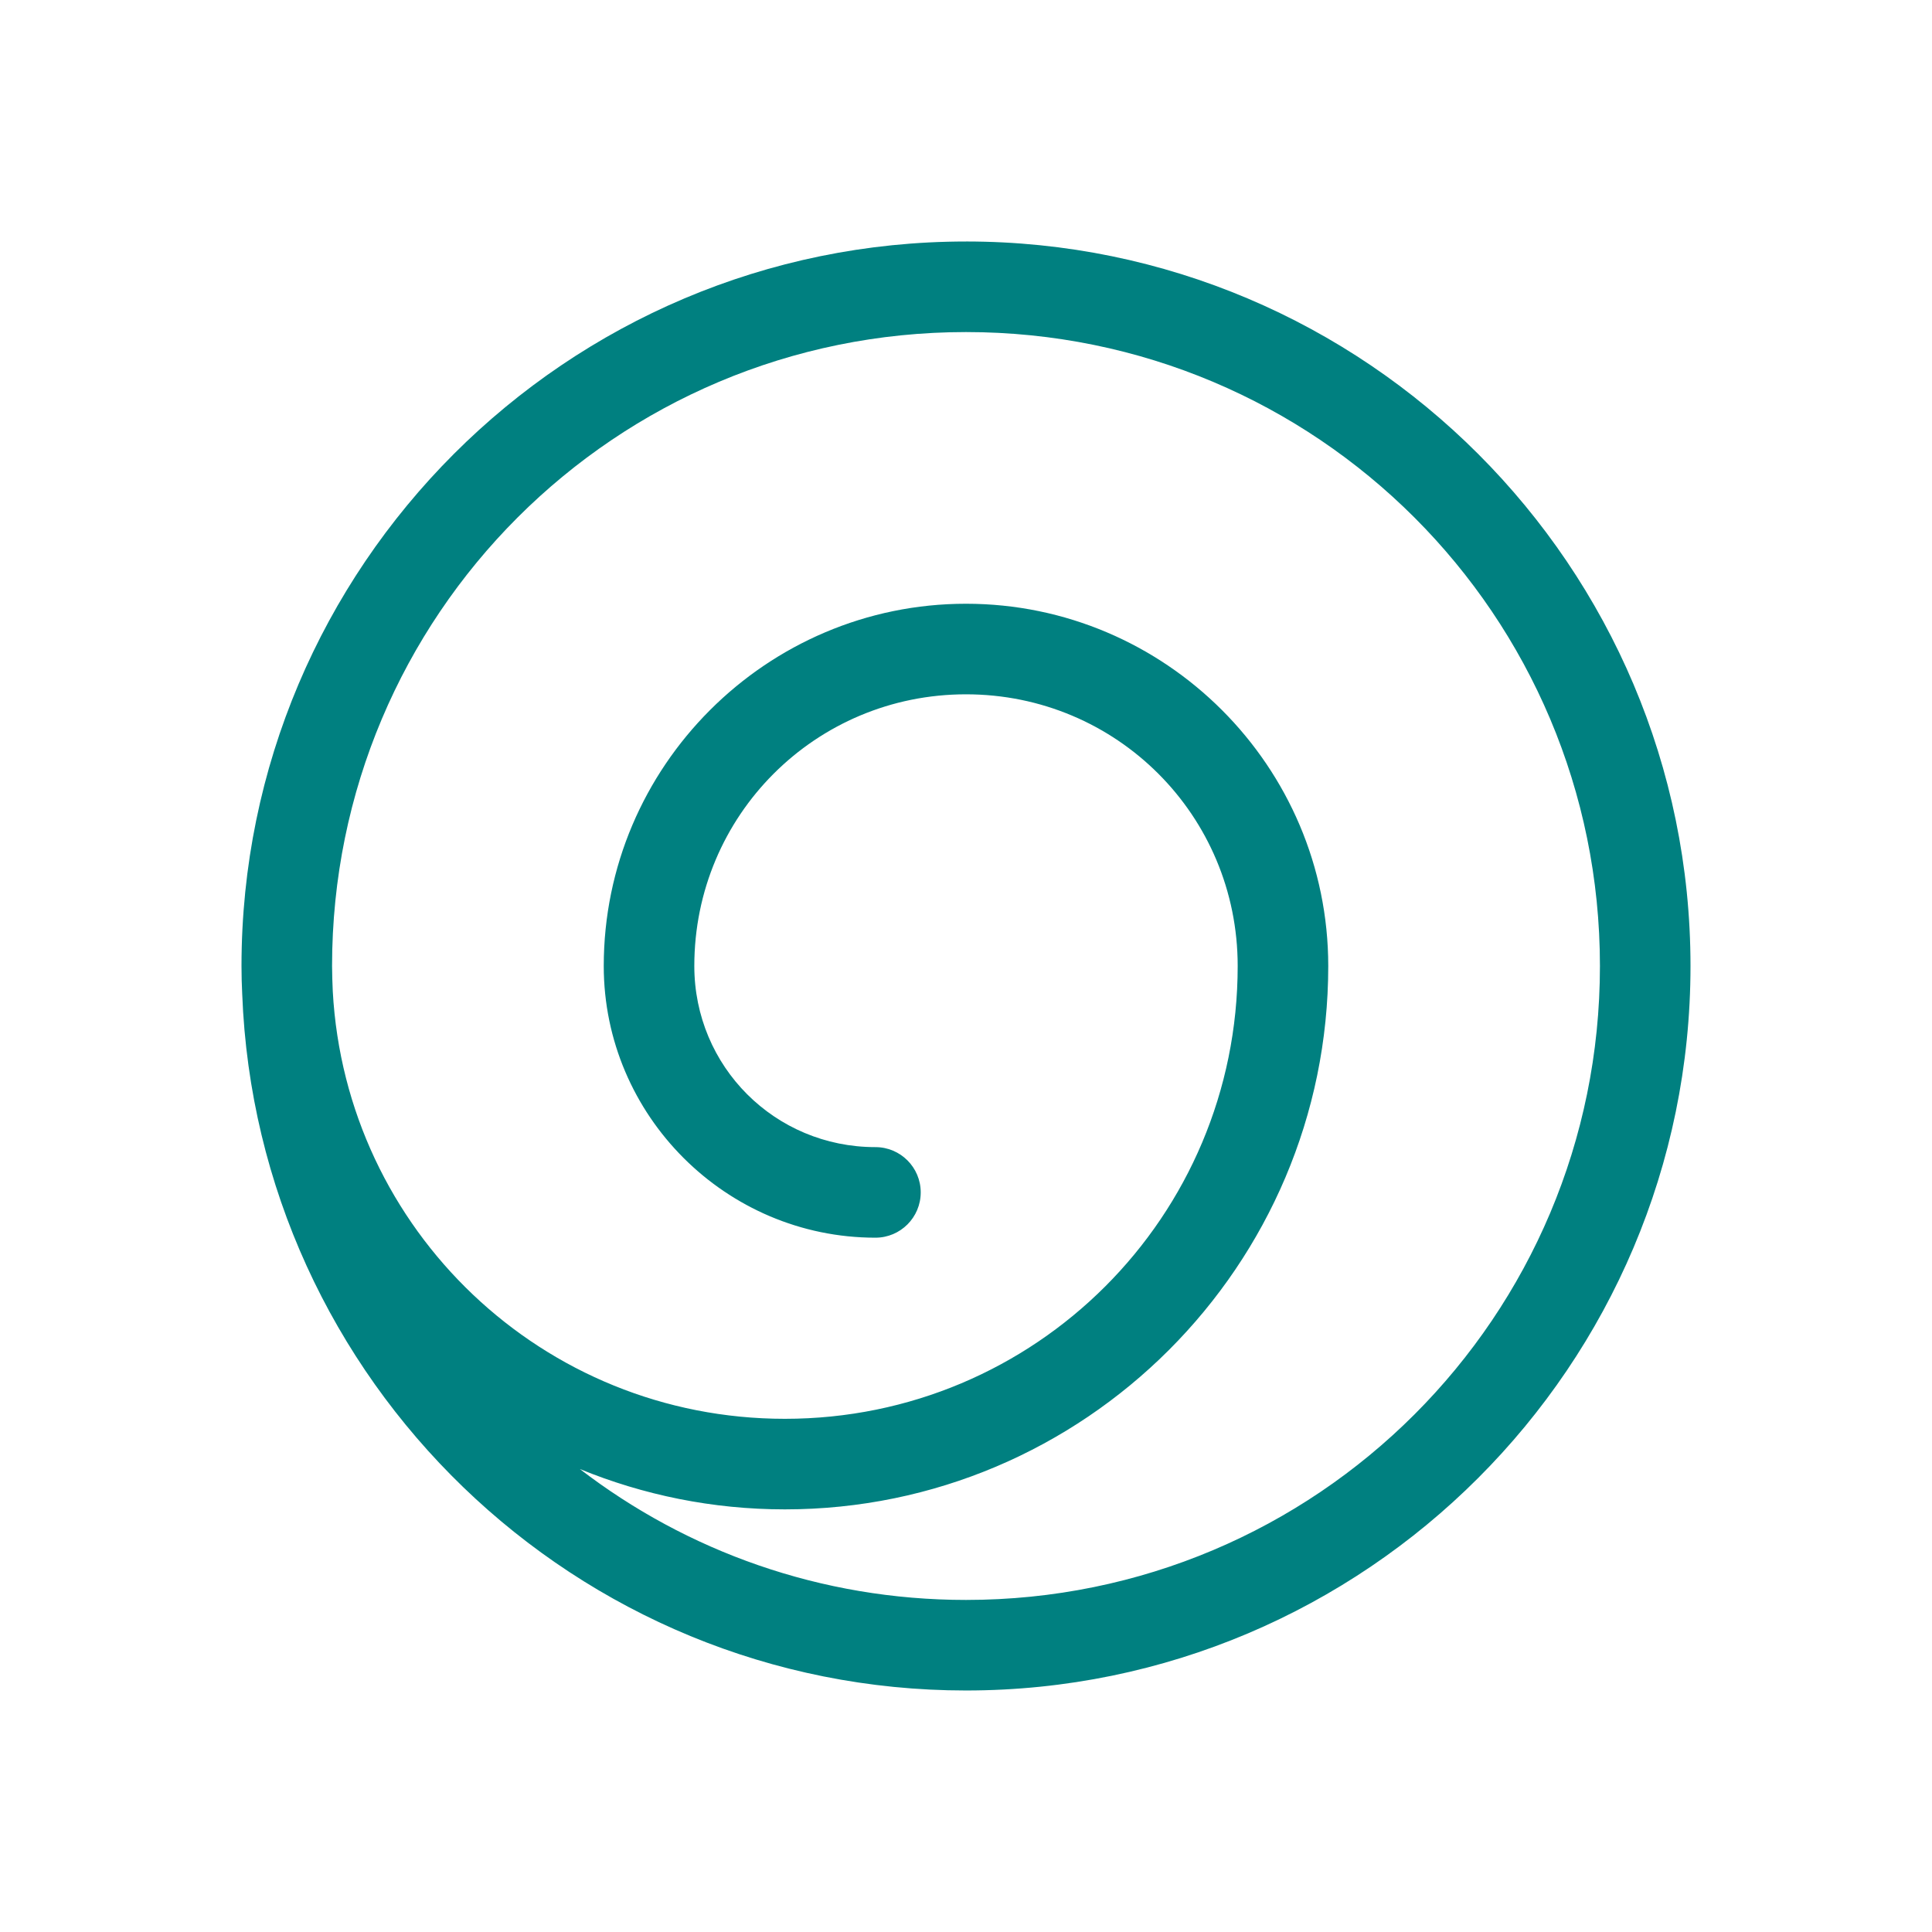 <?xml version="1.0" encoding="UTF-8" standalone="no"?>
<svg
   width="128"
   height="128"
   version="1.1"
   viewBox="0 0 128 128"
   xml:space="preserve"
   id="svg1"
   sodipodi:docname="distributor-logo-Slowroll.svg"
   inkscape:version="1.4 (e7c3feb100, 2024-10-09)"
   xmlns:inkscape="http://www.inkscape.org/namespaces/inkscape"
   xmlns:sodipodi="http://sodipodi.sourceforge.net/DTD/sodipodi-0.dtd"
   xmlns="http://www.w3.org/2000/svg"
   xmlns:svg="http://www.w3.org/2000/svg"
   xmlns:rdf="http://www.w3.org/1999/02/22-rdf-syntax-ns#"
   xmlns:cc="http://creativecommons.org/ns#"
   xmlns:dc="http://purl.org/dc/elements/1.1/"><defs
     id="defs1" /><sodipodi:namedview
     id="namedview1"
     pagecolor="#ffffff"
     bordercolor="#000000"
     borderopacity="1"
     inkscape:showpageshadow="2"
     inkscape:pageopacity="0.0"
     inkscape:pagecheckerboard="0"
     inkscape:deskcolor="#cccccc"
     inkscape:zoom="5.84375"
     inkscape:cx="64"
     inkscape:cy="64"
     inkscape:window-width="1920"
     inkscape:window-height="998"
     inkscape:window-x="0"
     inkscape:window-y="0"
     inkscape:window-maximized="1"
     inkscape:current-layer="svg1" /><path
     d="m64 16c-26.474 0-48 21.526-48 48 0 0.62 0.016 1.239 0.047 1.851 0.975 25.619 22.099 46.148 47.953 46.148 26.474 0 48-21.526 48-48 0-26.474-21.526-48-48-48zm0 6c23.231 0 42 18.769 42 42 0 23.231-18.769 42-42 42-9.637 0-18.502-3.234-25.582-8.672 4.195 1.717 8.777 2.672 13.582 2.672 19.847 0 36-16.153 36-36 0-13.219-10.781-24-24-24-13.219 0-24 10.781-24 24 0 9.905 8.095 18 18 18 1.657 0 3-1.343 3-3s-1.343-3-3-3c-6.663 0-12-5.337-12-12 0-9.977 8.023-18 18-18 9.977 0 18 8.023 18 18 0 16.604-13.396 30-30 30-16.041 0-29.087-12.505-29.953-28.324-0.022-0.556-0.047-1.115-0.047-1.676 0-23.231 18.769-42 42-42z"
     stroke-width="6"
     id="path1"
     style="fill:#008080" /></svg>
